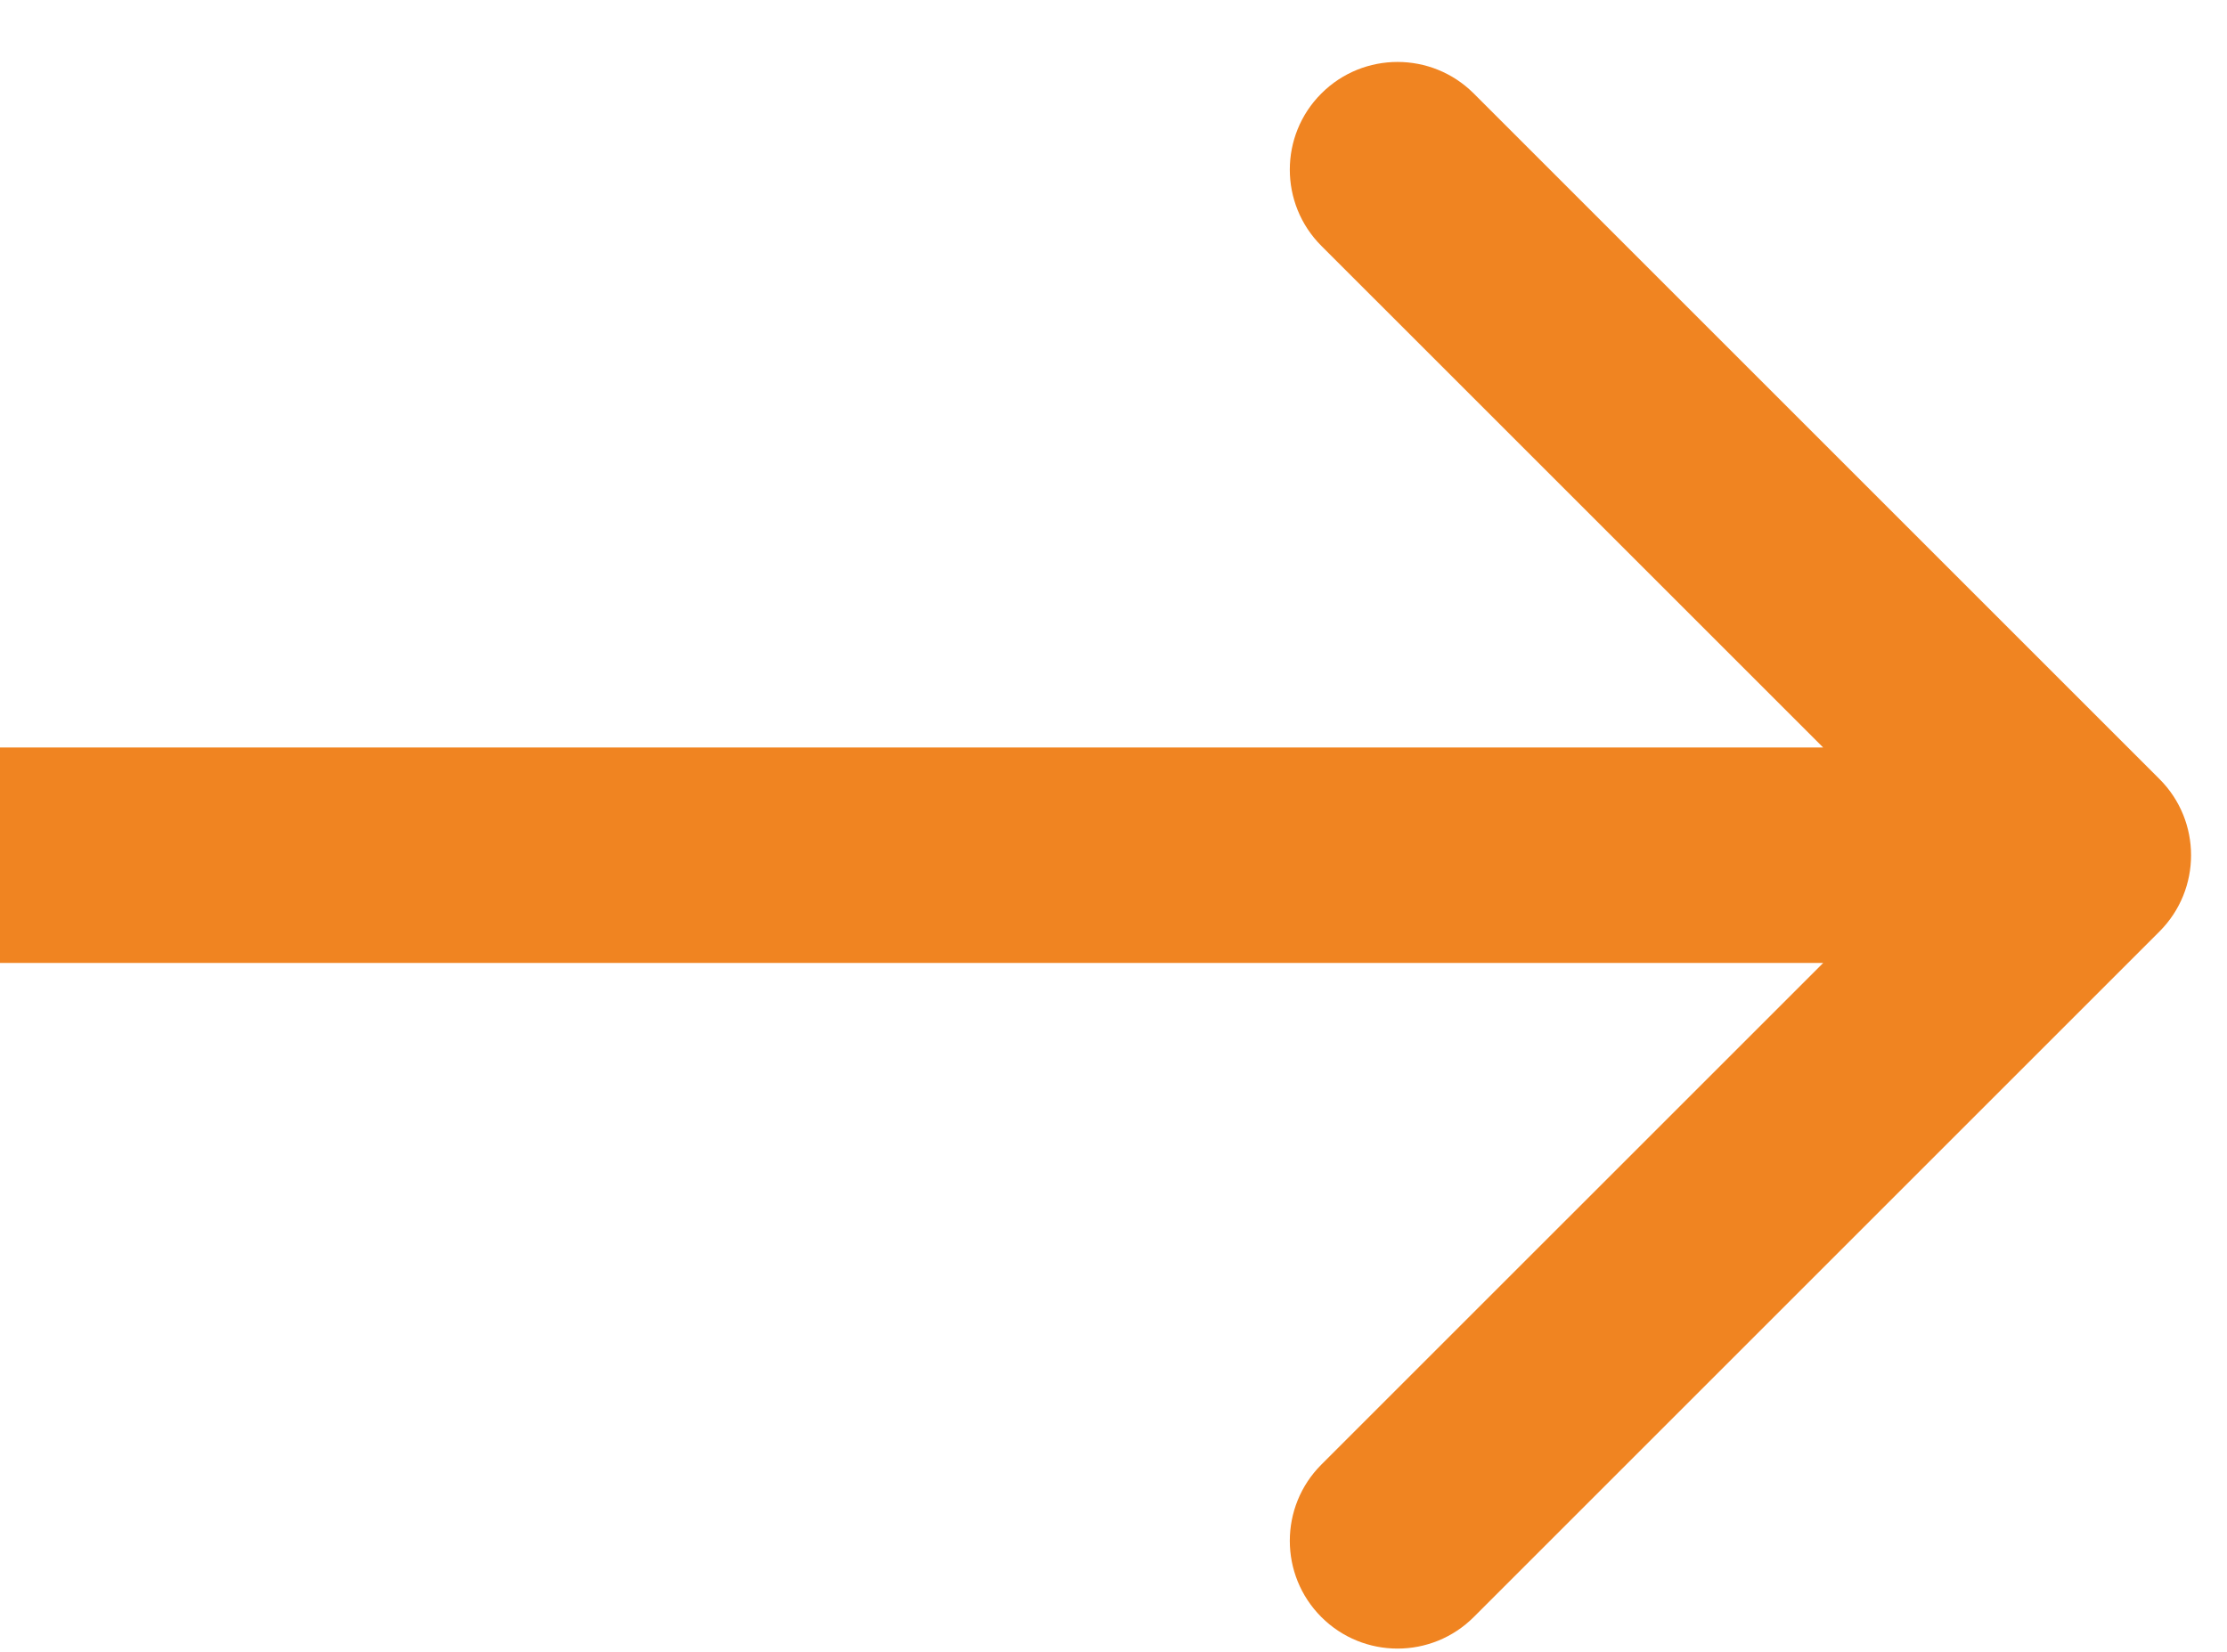 <svg width="31" height="23" viewBox="0 0 31 23" fill="none" xmlns="http://www.w3.org/2000/svg">
<path d="M30.061 10.848C30.646 11.433 30.646 12.383 30.061 12.969L20.515 22.515C19.929 23.101 18.979 23.101 18.393 22.515C17.808 21.929 17.808 20.979 18.393 20.393L26.879 11.908L18.393 3.423C17.808 2.837 17.808 1.887 18.393 1.302C18.979 0.716 19.929 0.716 20.515 1.302L30.061 10.848ZM-1.31134e-07 10.408L29 10.408L29 13.408L1.31134e-07 13.408L-1.31134e-07 10.408Z" fill="#F08421"/>
</svg>
